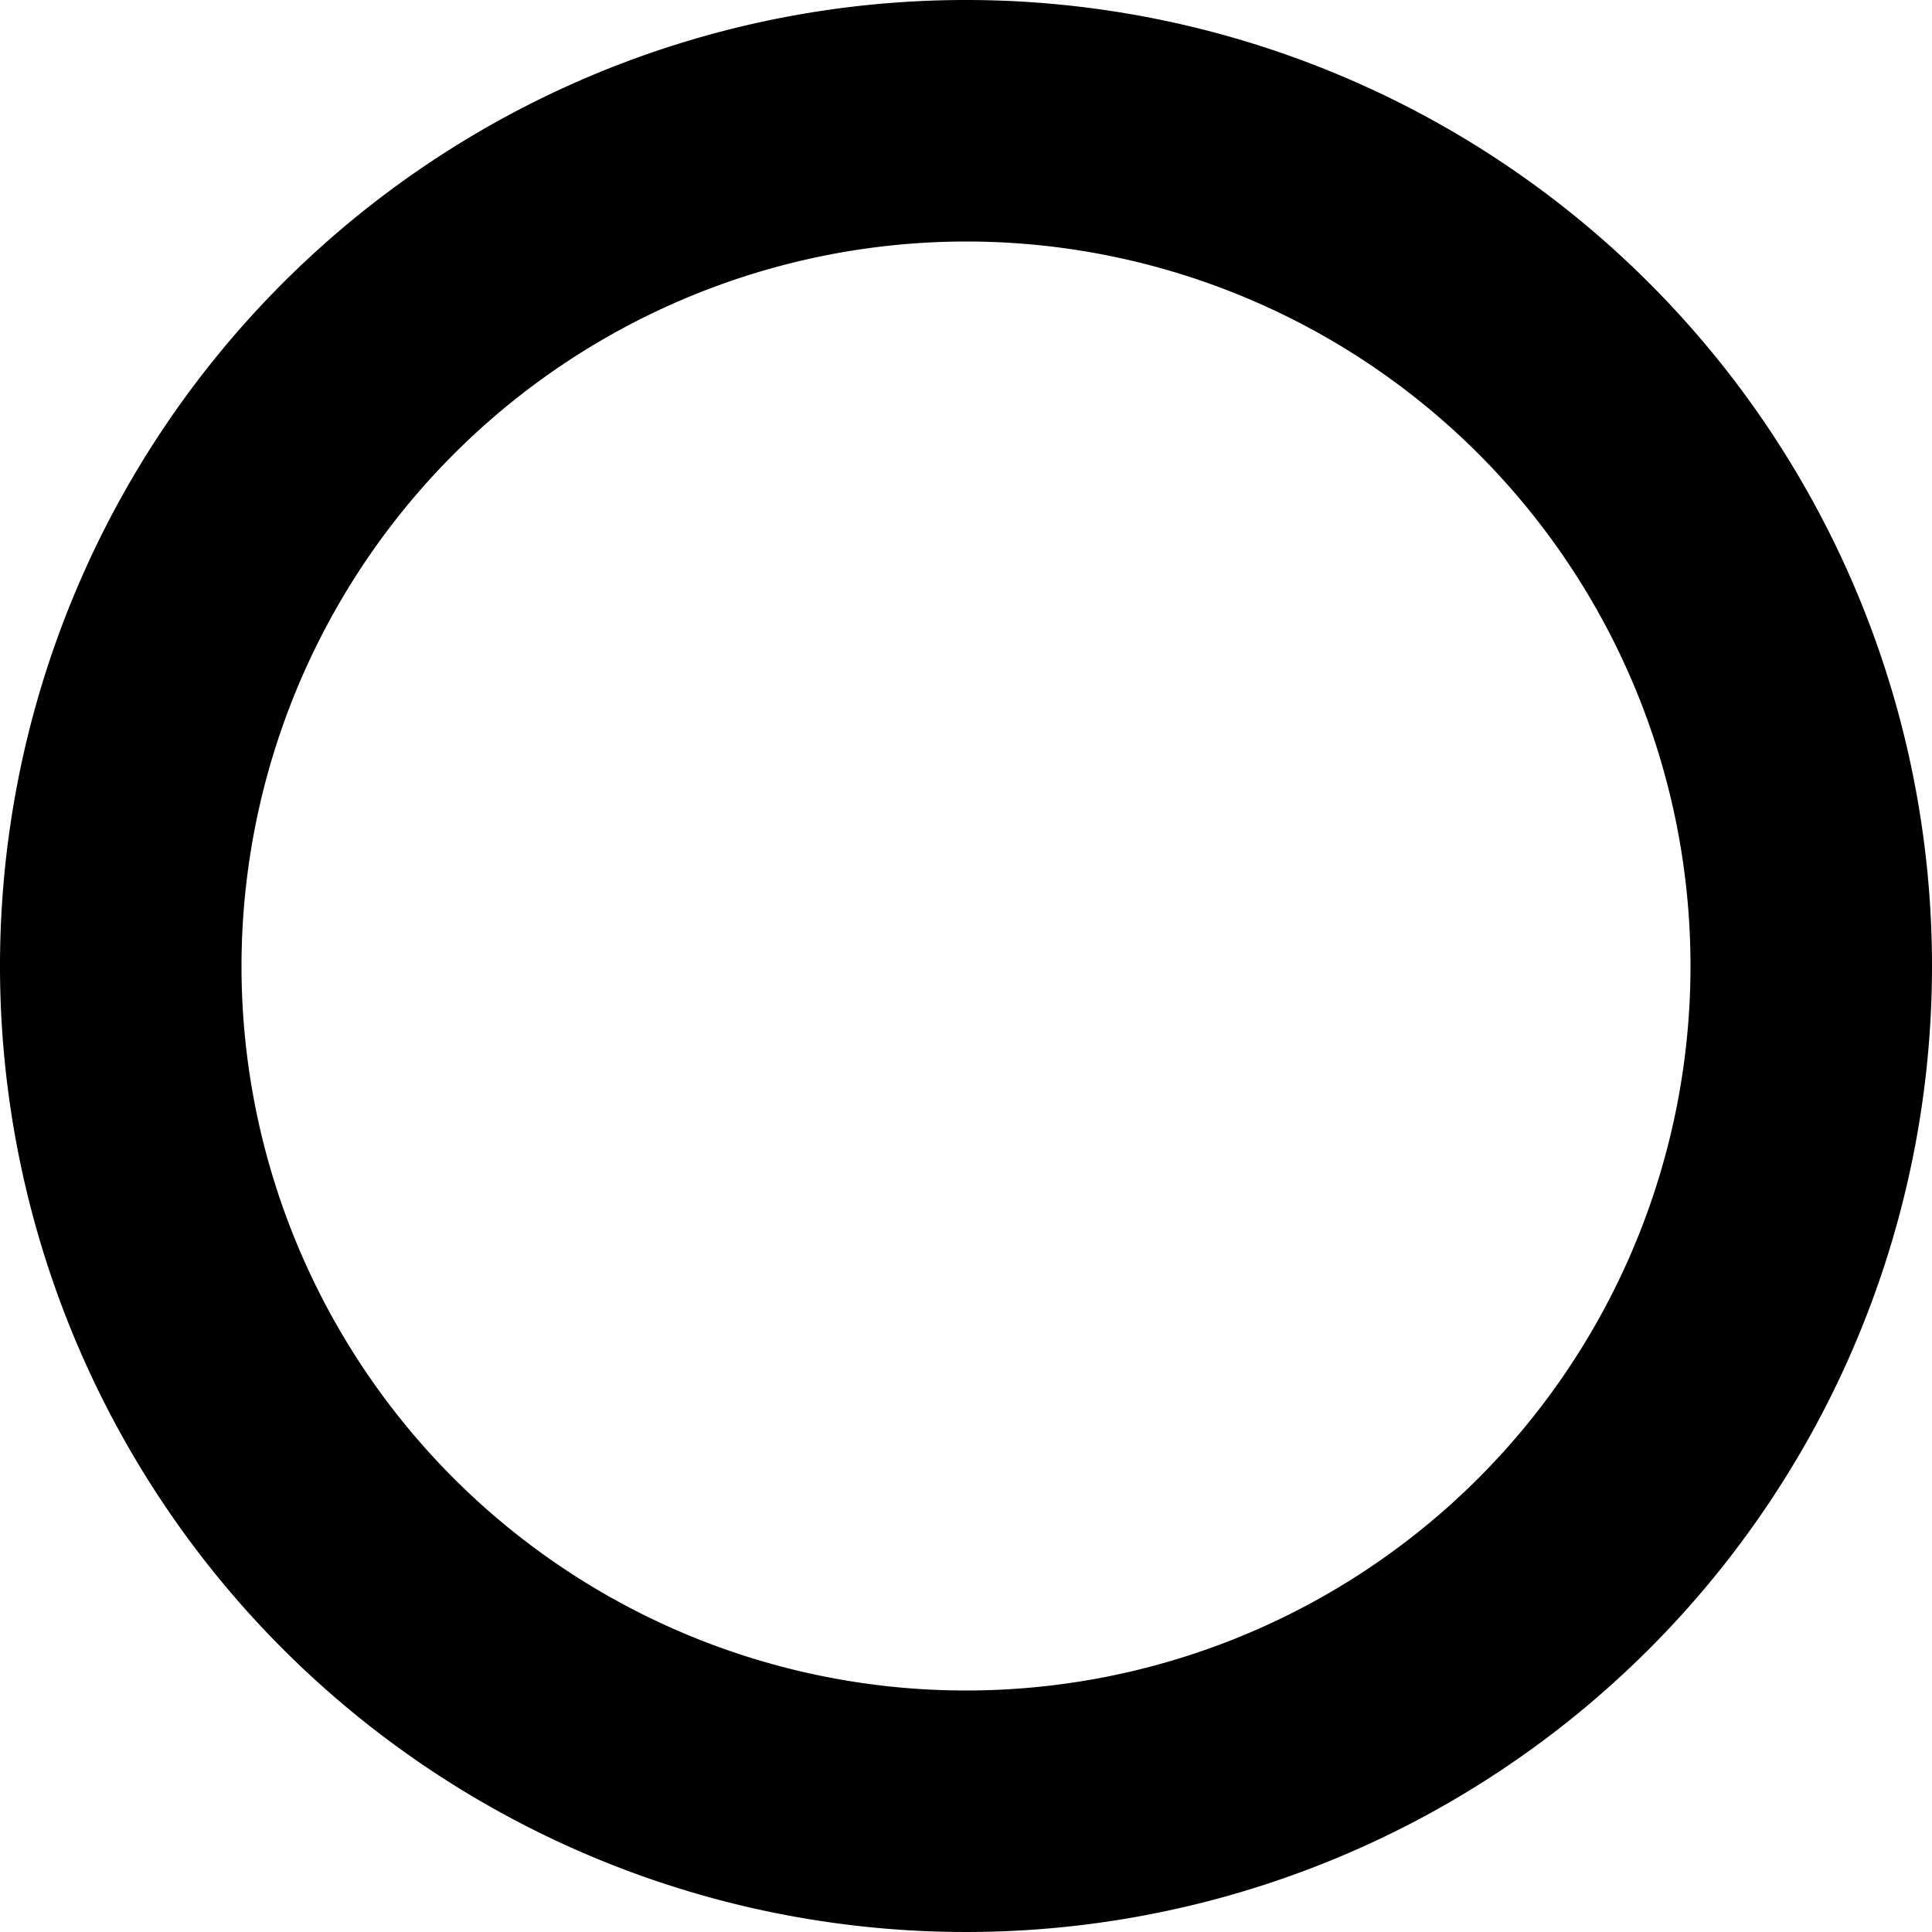<svg width="32" height="32" viewBox="0 0 32 32">
  <title>radioButton.inactive.icon</title>
  <path d="M16,4A12,12,0,1,1,4,16,12.014,12.014,0,0,1,16,4m0-4A16,16,0,1,0,32,16,16,16,0,0,0,16,0Z"/>
</svg>

